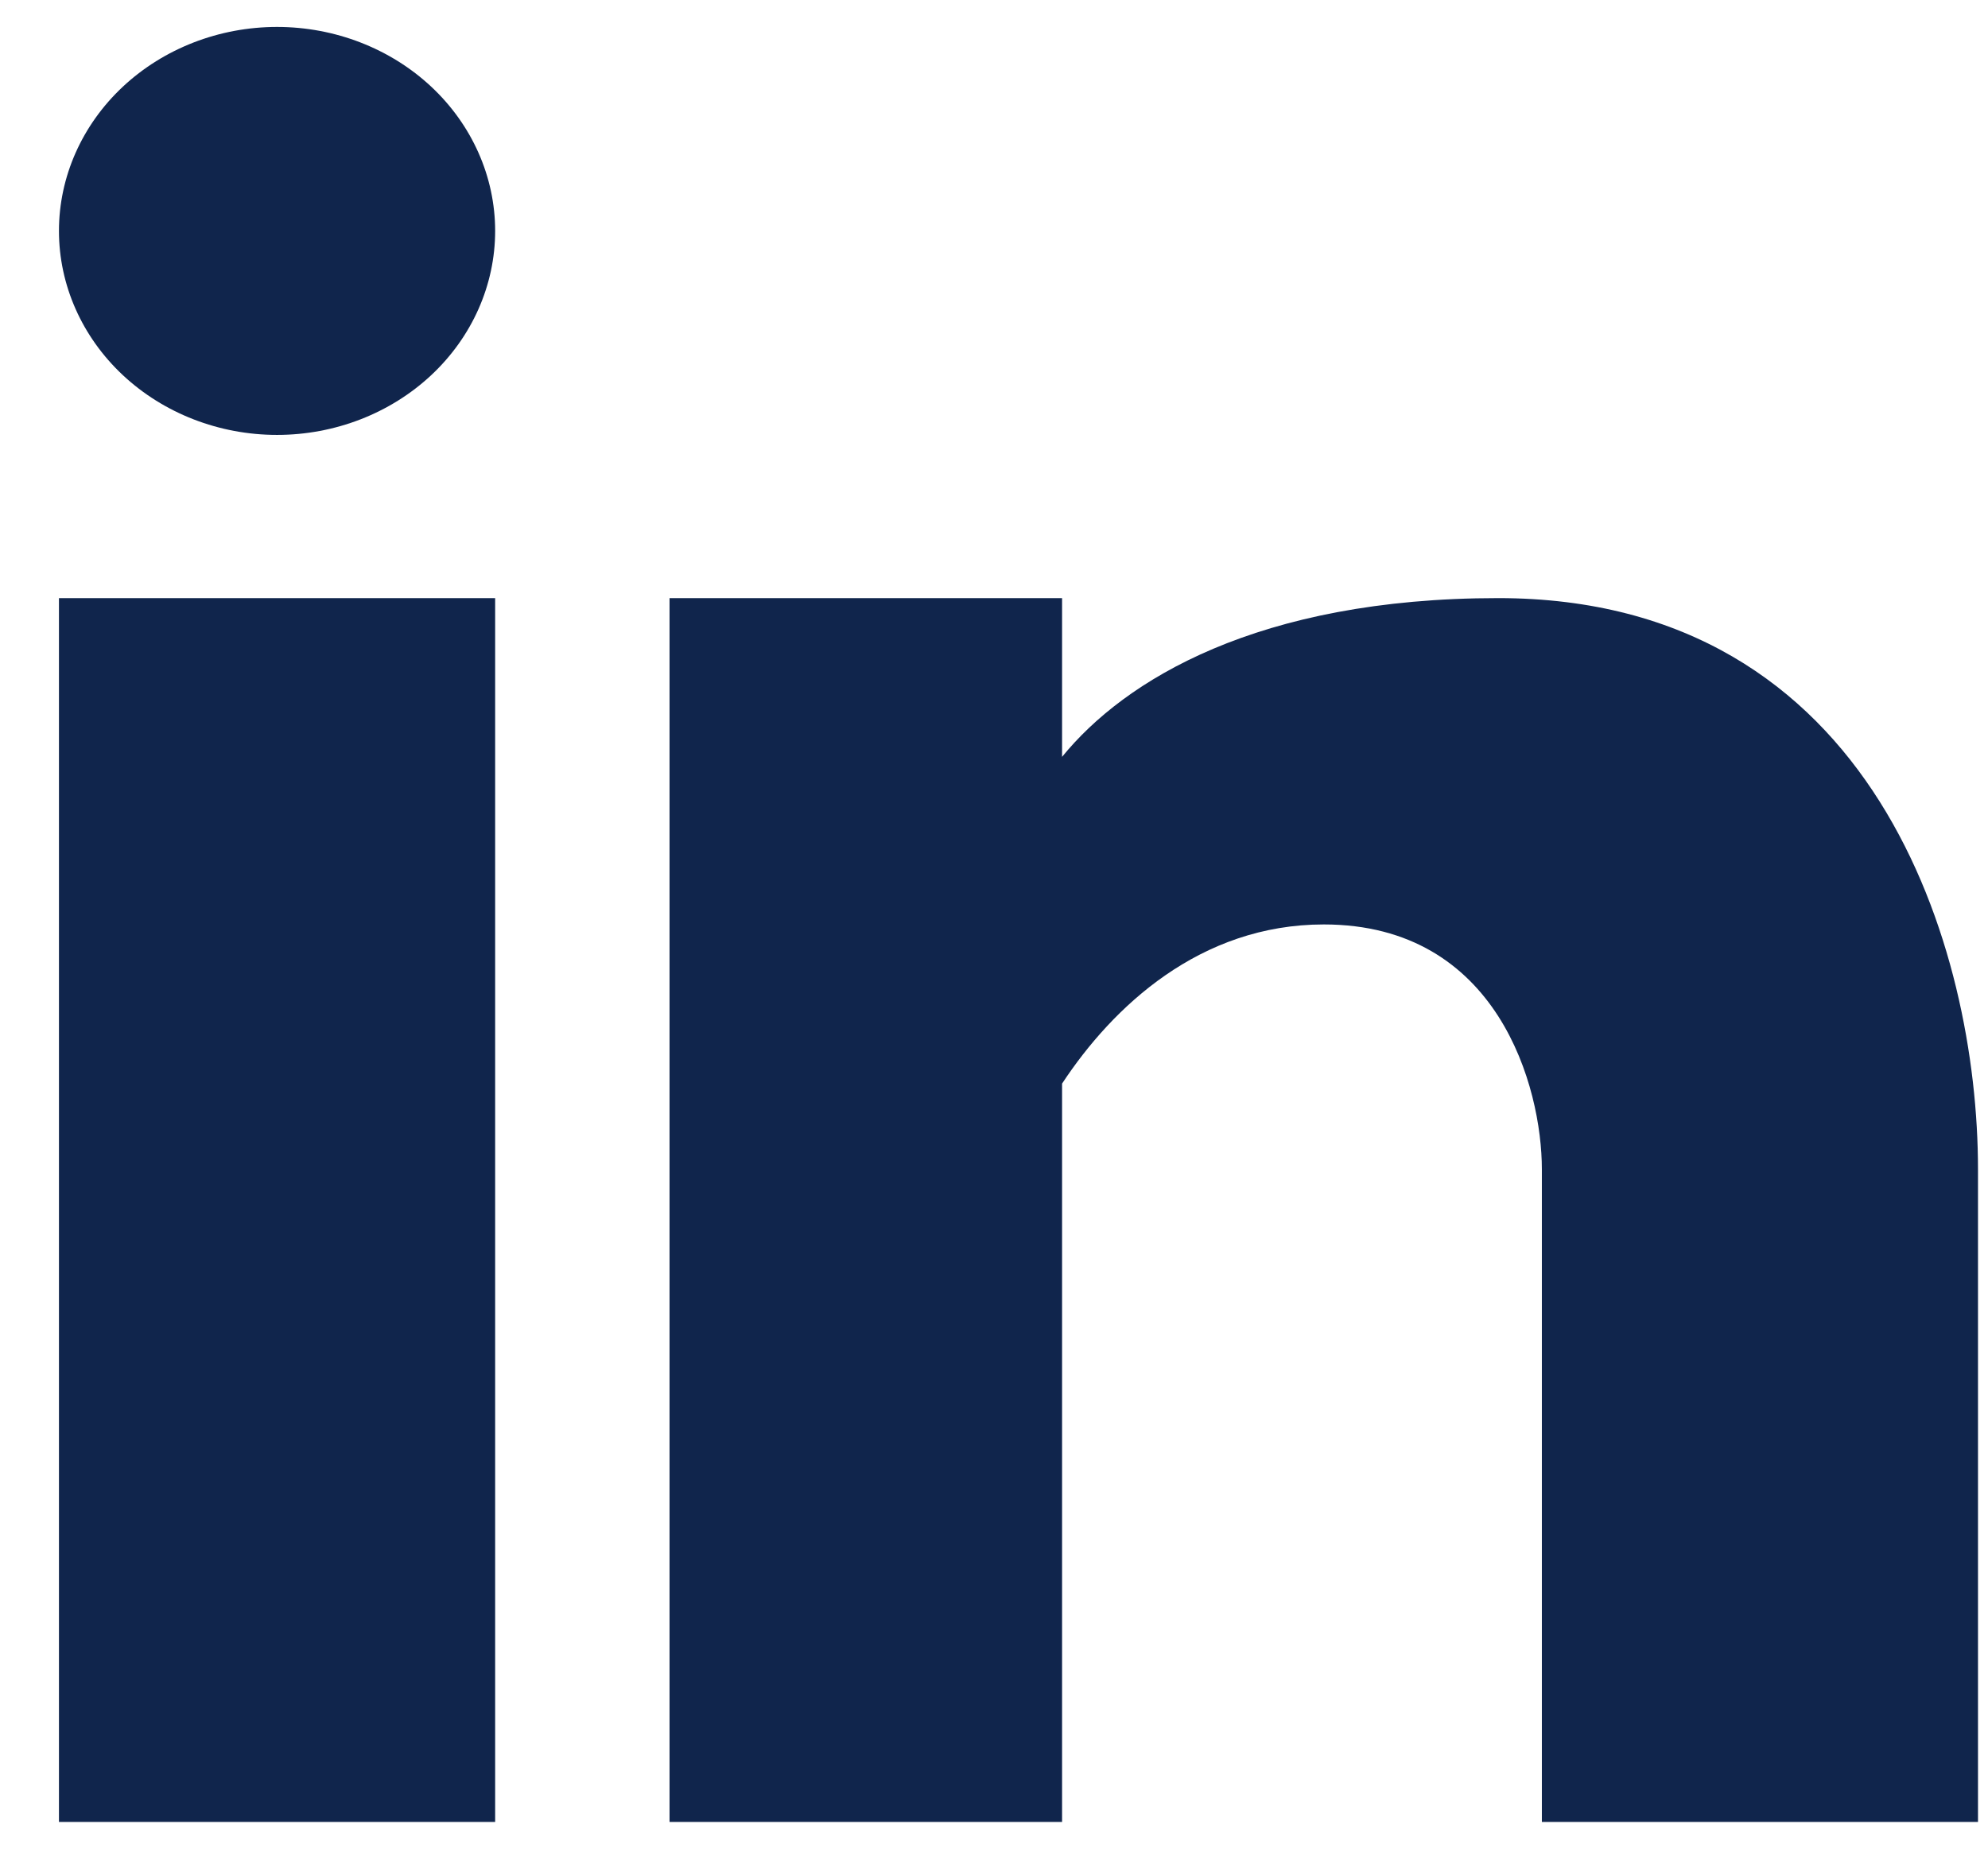 <svg width="29" height="27" viewBox="0 0 29 27" fill="none" xmlns="http://www.w3.org/2000/svg">
<path fill-rule="evenodd" clip-rule="evenodd" d="M4.041 6.345C4.885 6.345 5.694 6.031 6.291 5.473C6.887 4.915 7.223 4.158 7.223 3.369C7.223 2.58 6.887 1.823 6.291 1.265C5.694 0.707 4.885 0.393 4.041 0.393C3.198 0.393 2.389 0.707 1.792 1.265C1.196 1.823 0.86 2.58 0.86 3.369C0.86 4.158 1.196 4.915 1.792 5.473C2.389 6.031 3.198 6.345 4.041 6.345ZM7.223 26.581V8.726H0.86V26.581H7.223ZM9.767 8.726H15.493V11.042C16.404 9.922 18.351 8.726 21.856 8.726C27.365 8.726 28.854 13.868 28.854 17.058V26.581H22.492V17.058C22.492 15.868 21.856 13.487 19.311 13.487C17.504 13.487 16.232 14.687 15.493 15.809V26.581H9.767V8.726Z" fill="#10254C"/>
</svg>

